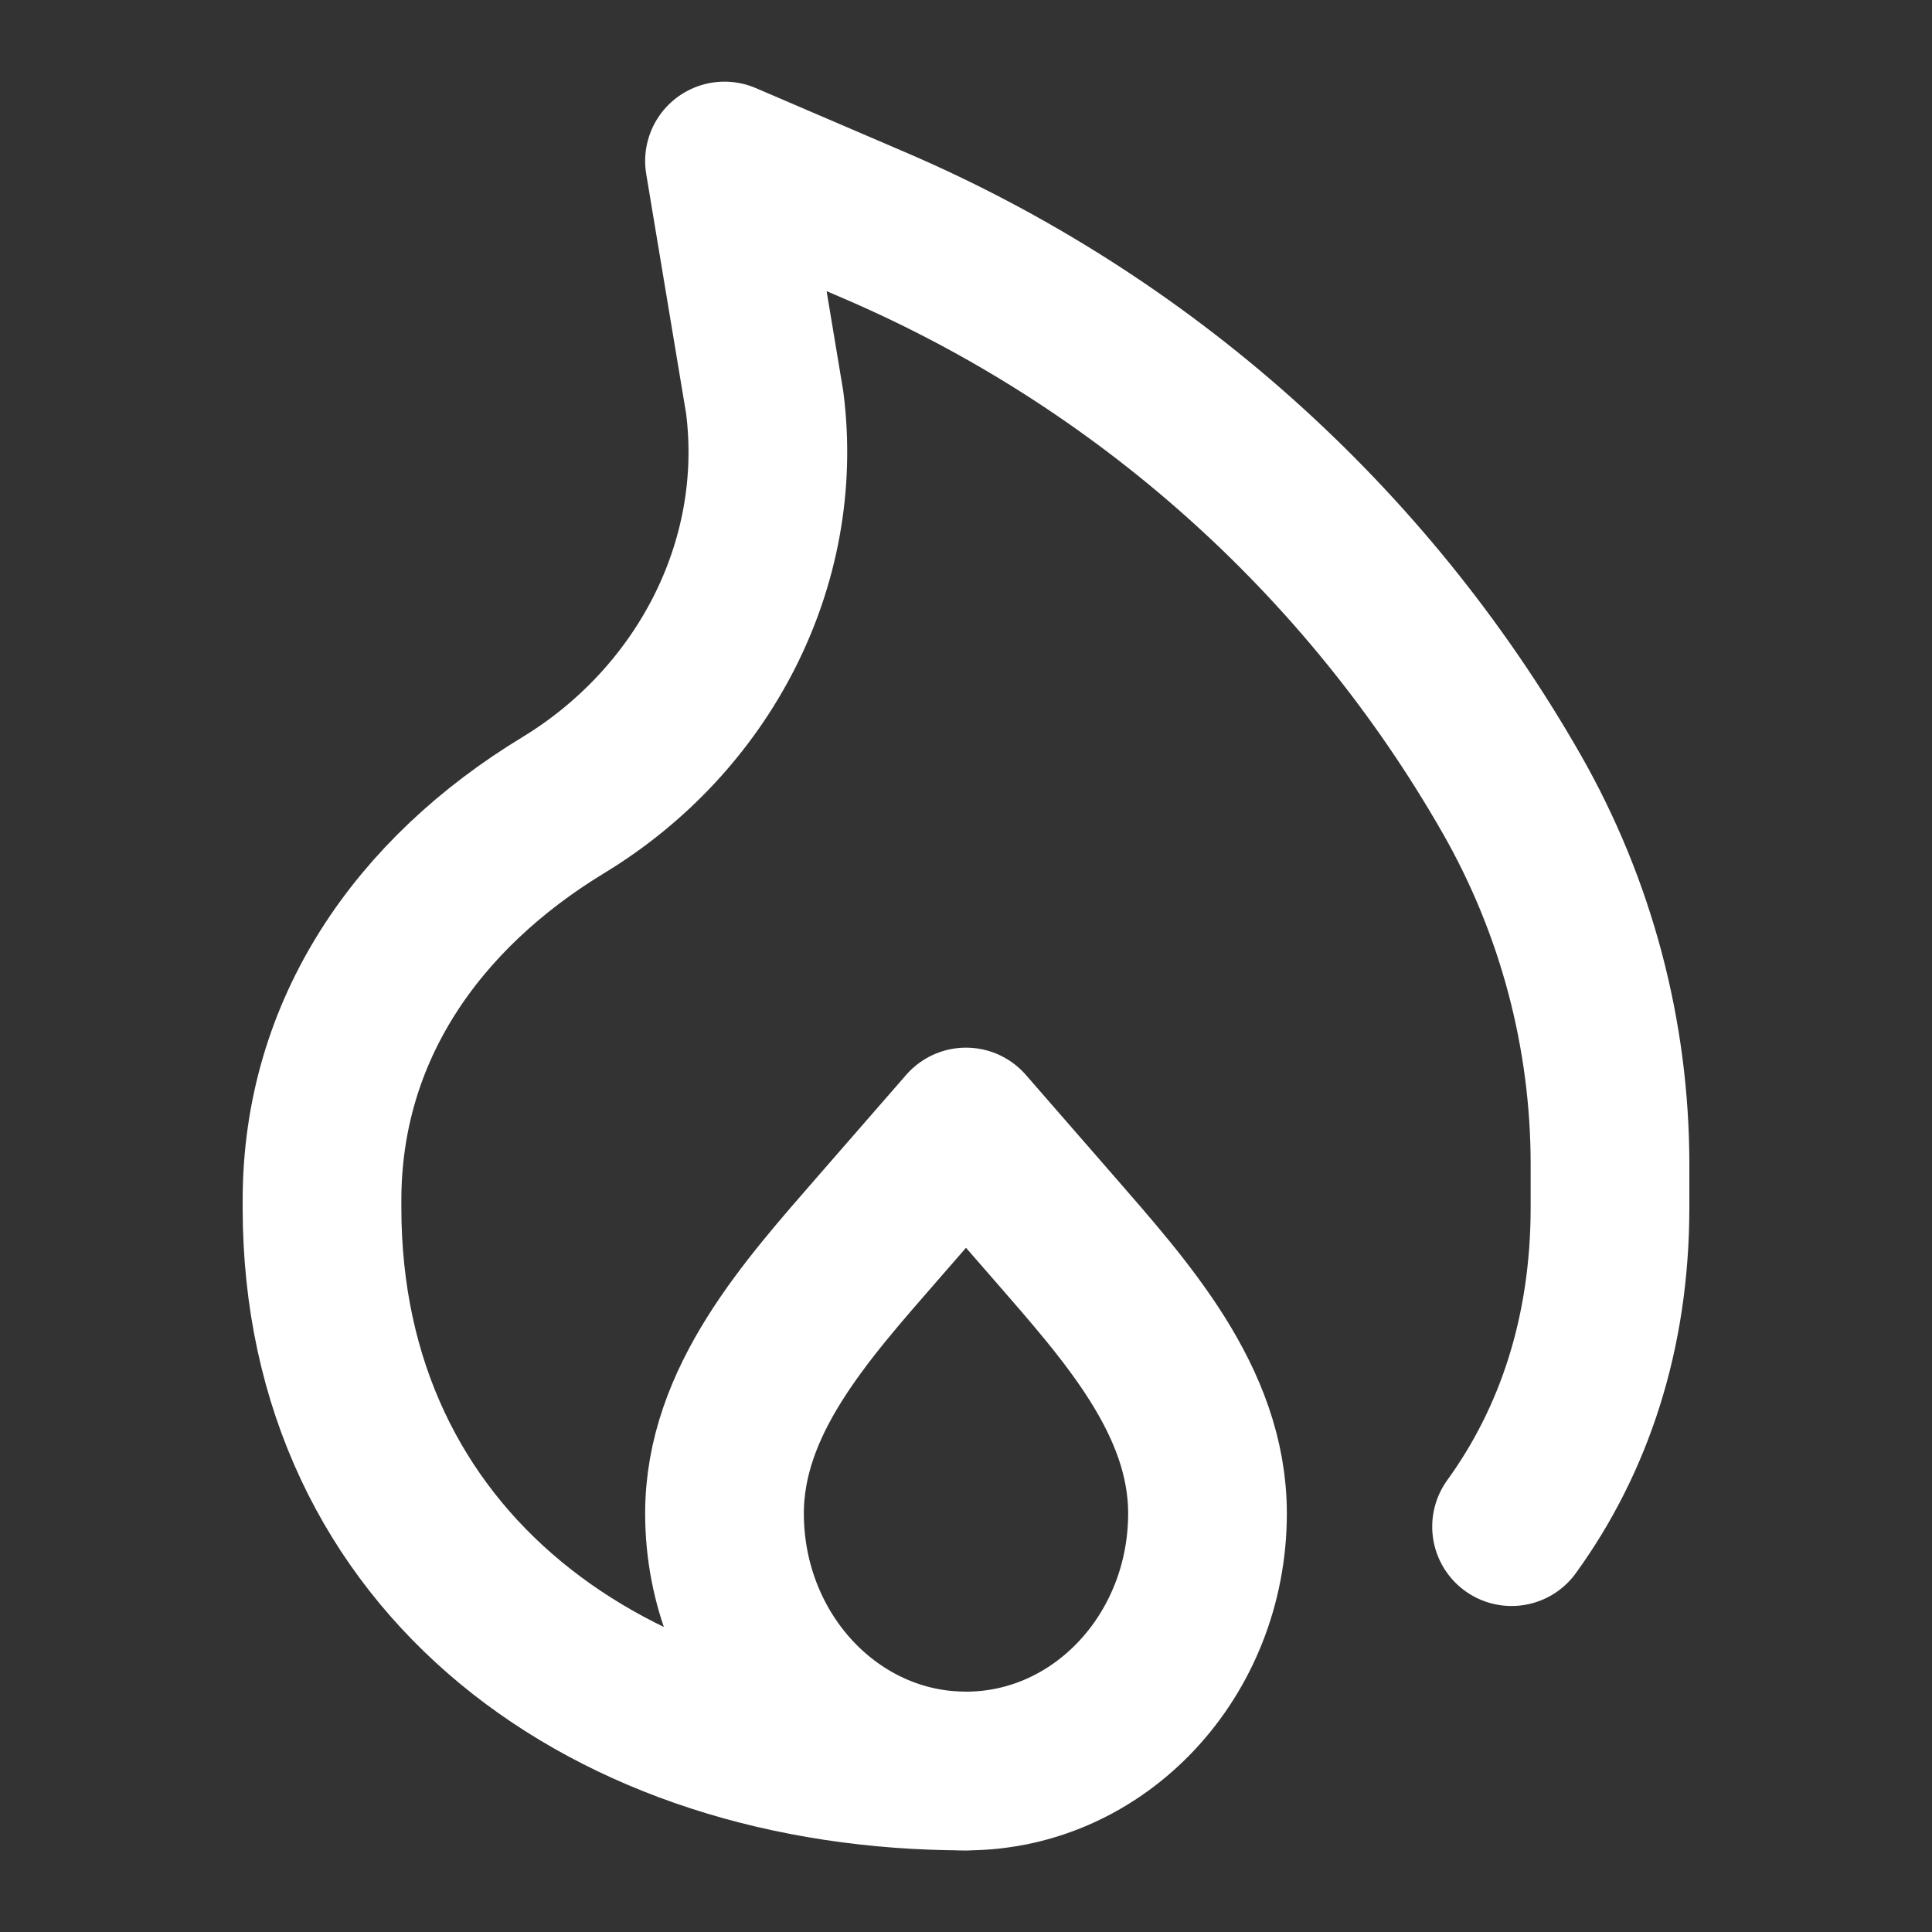 <svg width="21" height="21" viewBox="0 0 21 21" fill="none" xmlns="http://www.w3.org/2000/svg">
<rect x="0" y="0" width="21" height="21" fill="#333333" stroke="none"/>
<path d="M10.5 19.25C6.634 19.25 3.5 16.991 3.5 13.125V13.048C3.5 11.195 4.54 9.712 6.125 8.75C7.64 7.829 8.537 6.134 8.312 4.375L7.875 1.75L9.497 2.446C12.419 3.698 14.853 5.868 16.43 8.628C17.131 9.855 17.5 11.243 17.5 12.656V13.125C17.5 14.492 17.108 15.658 16.43 16.594" stroke="white" stroke-width="1.725" stroke-linecap="round" stroke-linejoin="round"/>
<path d="M10.5 19.25C9.05 19.25 7.875 17.996 7.875 16.45C7.875 15.225 8.764 14.244 9.546 13.345L10.5 12.25L11.454 13.345C12.236 14.245 13.125 15.225 13.125 16.45C13.125 17.996 11.95 19.25 10.5 19.25Z" stroke="white" stroke-width="1.725" stroke-linecap="round" stroke-linejoin="round"/>
</svg>
